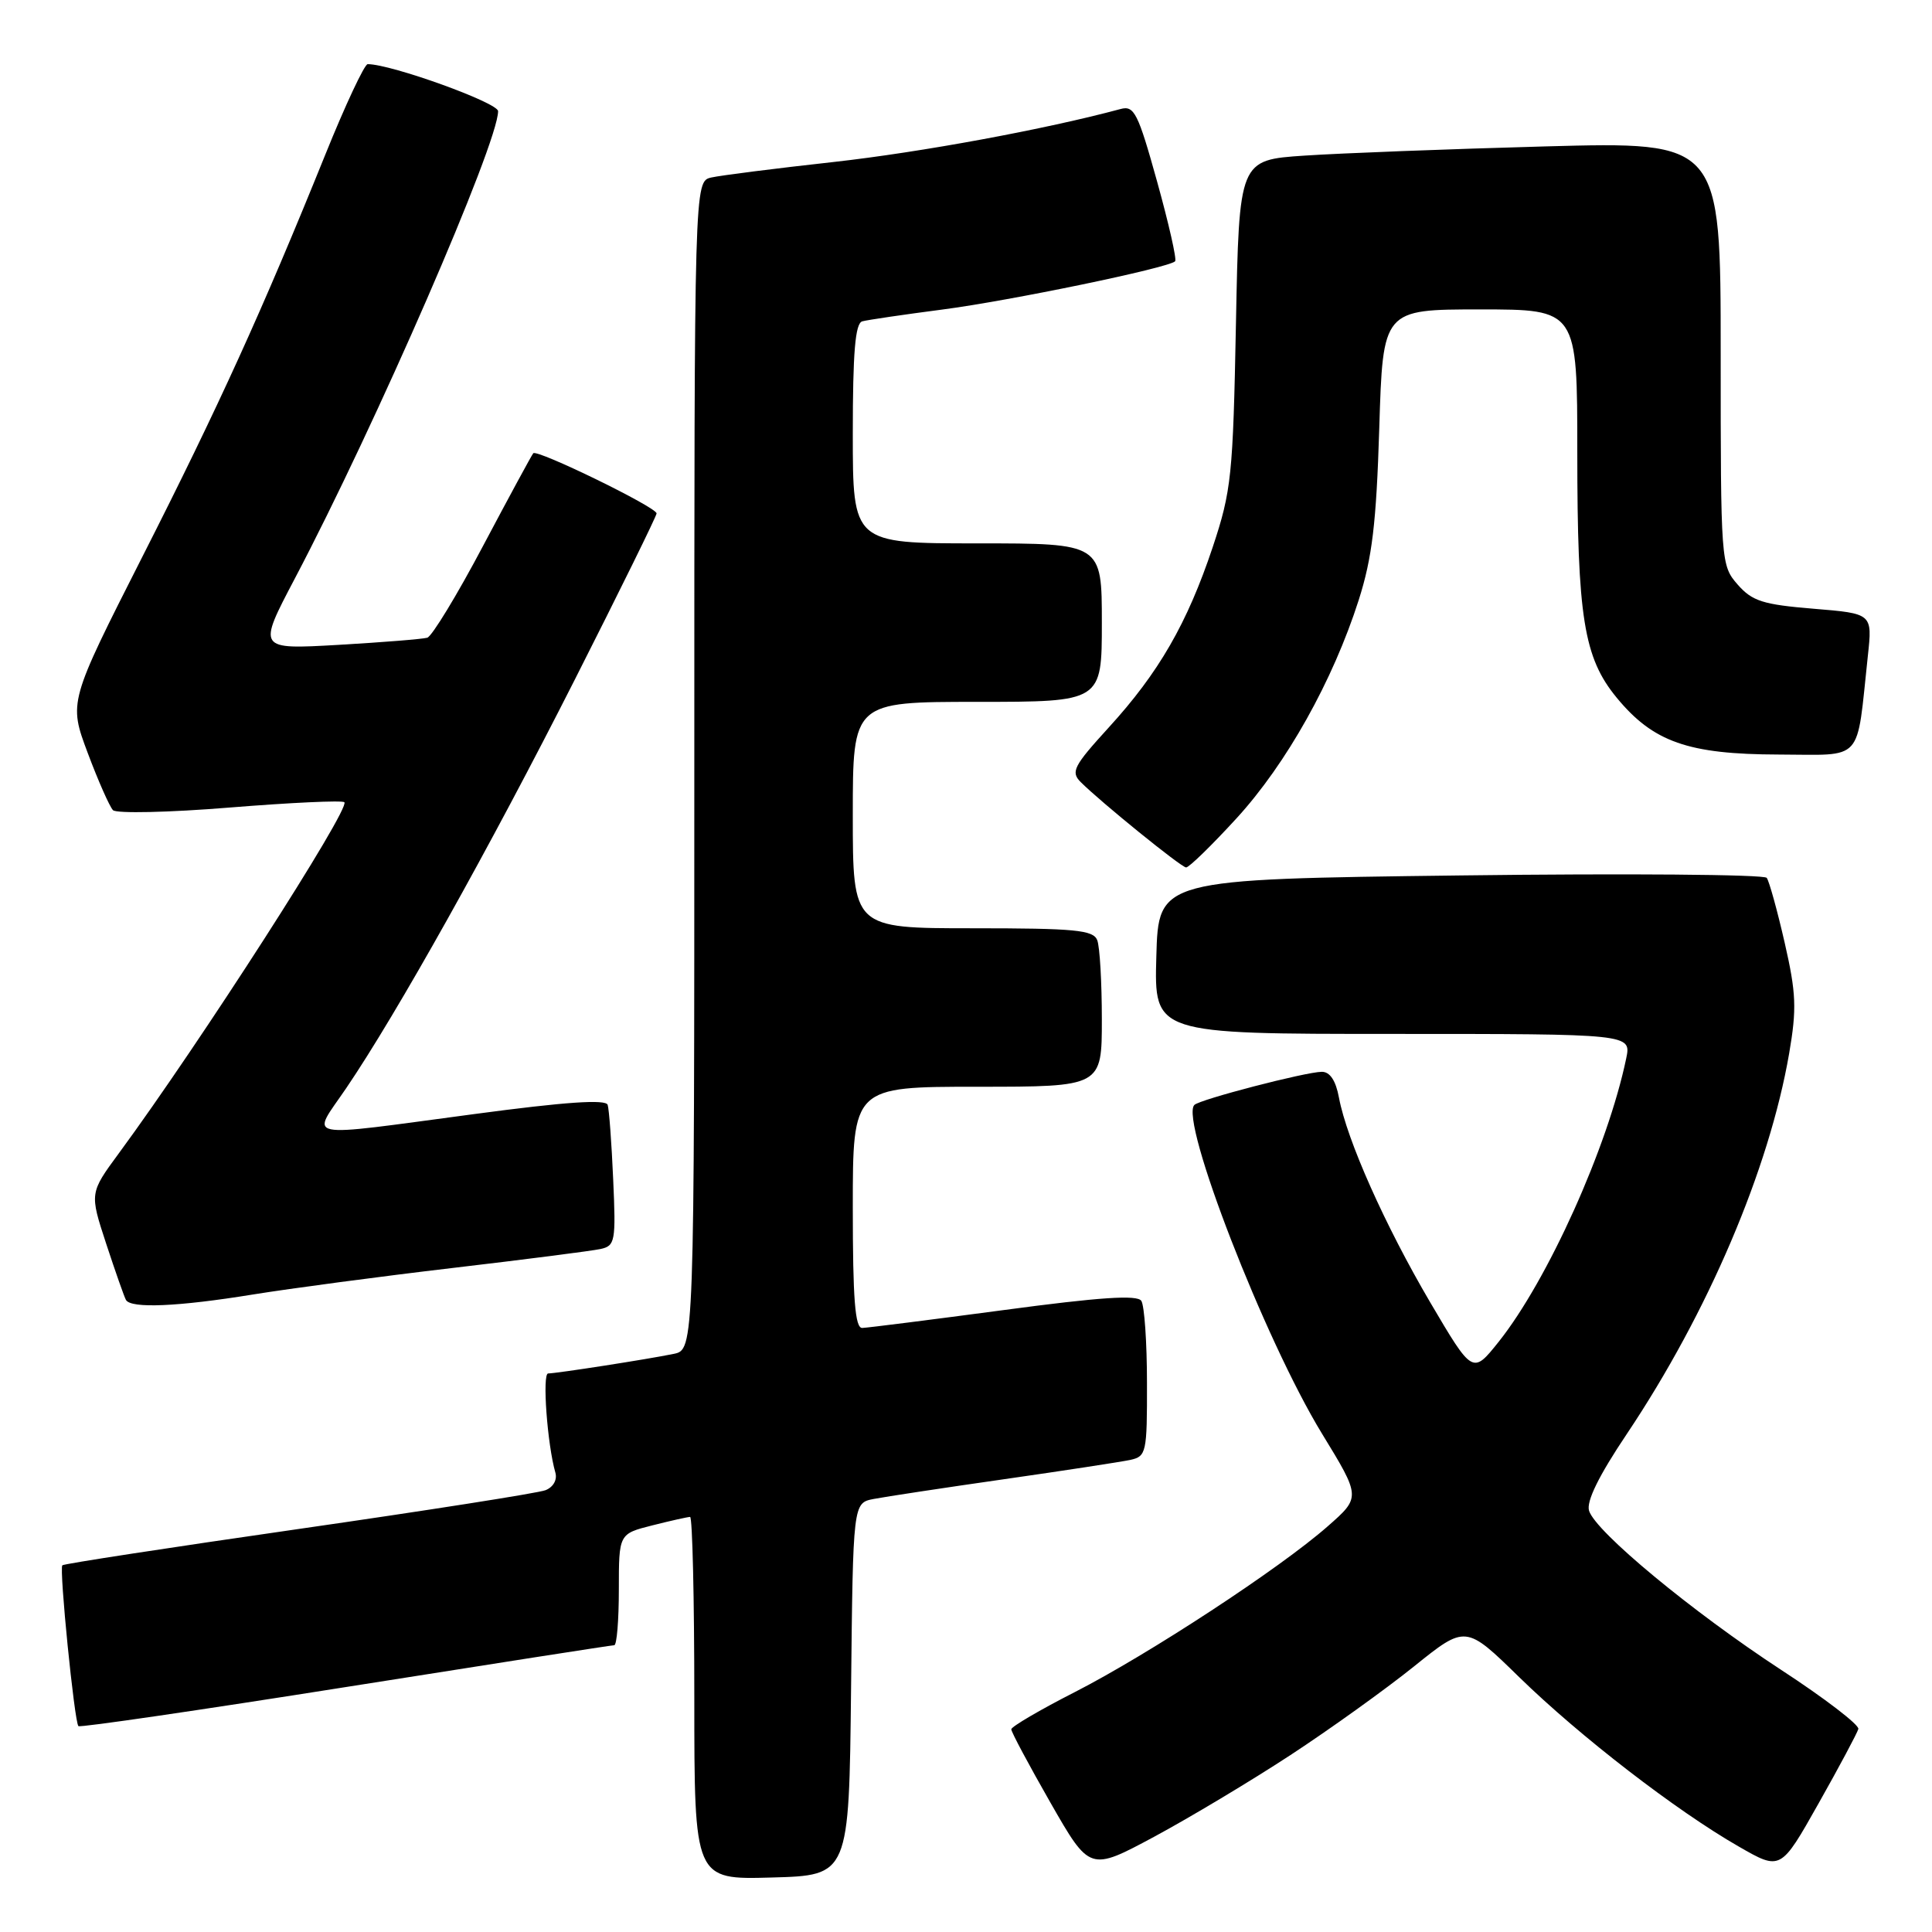 <?xml version="1.0" encoding="UTF-8" standalone="no"?>
<!DOCTYPE svg PUBLIC "-//W3C//DTD SVG 1.1//EN" "http://www.w3.org/Graphics/SVG/1.1/DTD/svg11.dtd" >
<svg xmlns="http://www.w3.org/2000/svg" xmlns:xlink="http://www.w3.org/1999/xlink" version="1.1" viewBox="0 0 256 256">
 <g >
 <path fill="currentColor"
d=" M 112.77 223.83 C 113.03 199.15 113.03 199.15 115.77 198.62 C 117.27 198.33 125.03 197.15 133.00 196.01 C 140.97 194.87 148.51 193.71 149.75 193.45 C 151.90 192.98 152.00 192.52 151.98 183.23 C 151.98 177.88 151.64 172.99 151.23 172.37 C 150.70 171.55 145.75 171.88 133.00 173.59 C 123.38 174.87 114.94 175.94 114.25 175.96 C 113.30 175.99 113.00 172.15 113.00 160.00 C 113.00 144.00 113.00 144.00 129.50 144.00 C 146.00 144.00 146.00 144.00 146.00 135.08 C 146.00 130.18 145.73 125.45 145.39 124.58 C 144.87 123.23 142.46 123.00 128.89 123.00 C 113.00 123.00 113.00 123.00 113.00 108.00 C 113.00 93.00 113.00 93.00 129.50 93.00 C 146.00 93.00 146.00 93.00 146.00 82.50 C 146.00 72.00 146.00 72.00 129.50 72.00 C 113.00 72.00 113.00 72.00 113.00 57.47 C 113.00 46.70 113.32 42.85 114.25 42.58 C 114.94 42.39 119.70 41.69 124.84 41.02 C 133.78 39.86 154.84 35.50 155.71 34.62 C 155.95 34.39 154.87 29.63 153.32 24.05 C 150.80 14.99 150.29 13.96 148.50 14.44 C 138.53 17.13 122.05 20.17 110.50 21.46 C 102.80 22.31 95.49 23.24 94.25 23.52 C 92.00 24.04 92.00 24.04 92.00 101.44 C 92.00 178.84 92.00 178.84 89.25 179.40 C 85.74 180.12 73.77 181.98 72.63 181.99 C 71.83 182.00 72.52 191.41 73.59 195.13 C 73.86 196.08 73.32 197.05 72.28 197.46 C 71.30 197.84 56.58 200.15 39.56 202.60 C 22.54 205.05 8.45 207.21 8.26 207.41 C 7.82 207.84 9.86 228.19 10.39 228.72 C 10.60 228.93 26.52 226.60 45.78 223.55 C 65.03 220.50 81.06 218.00 81.39 218.00 C 81.73 218.00 82.00 214.68 82.00 210.62 C 82.00 203.24 82.00 203.24 86.44 202.12 C 88.89 201.50 91.14 201.00 91.44 201.00 C 91.75 201.00 92.00 211.82 92.00 225.03 C 92.00 249.07 92.00 249.07 102.25 248.78 C 112.50 248.50 112.50 248.50 112.77 223.83 Z  M 171.00 232.55 C 176.22 229.13 183.58 223.85 187.35 220.82 C 194.21 215.30 194.21 215.30 201.32 222.25 C 209.35 230.08 222.11 239.93 230.40 244.68 C 235.95 247.87 235.95 247.87 240.96 238.98 C 243.72 234.09 246.09 229.64 246.24 229.10 C 246.38 228.56 241.78 225.03 236.00 221.26 C 224.21 213.55 211.44 202.98 210.56 200.19 C 210.17 198.96 211.84 195.55 215.58 189.98 C 226.32 173.93 234.42 154.93 237.07 139.60 C 238.09 133.66 238.01 131.61 236.48 124.92 C 235.50 120.64 234.43 116.77 234.10 116.32 C 233.77 115.87 215.50 115.72 193.50 116.00 C 153.50 116.50 153.50 116.50 153.22 126.75 C 152.93 137.00 152.93 137.00 184.54 137.00 C 216.16 137.00 216.16 137.00 215.48 140.25 C 213.04 151.97 205.09 169.63 198.57 177.81 C 195.13 182.11 195.13 182.11 189.51 172.57 C 183.52 162.37 178.48 151.08 177.42 145.45 C 177.00 143.17 176.22 142.01 175.14 142.02 C 172.99 142.04 158.98 145.68 158.26 146.41 C 156.27 148.40 167.59 177.56 175.16 189.95 C 180.32 198.39 180.32 198.39 175.91 202.26 C 169.57 207.83 152.21 219.20 142.42 224.21 C 137.79 226.57 134.01 228.79 134.00 229.14 C 134.00 229.50 136.34 233.88 139.20 238.88 C 144.40 247.96 144.40 247.96 152.95 243.37 C 157.65 240.84 165.78 235.97 171.00 232.55 Z  M 33.50 171.53 C 38.45 170.73 50.38 169.14 60.00 168.01 C 69.63 166.88 78.43 165.75 79.57 165.50 C 81.51 165.08 81.62 164.50 81.25 156.28 C 81.04 151.45 80.71 147.01 80.52 146.40 C 80.28 145.64 74.94 146.00 62.84 147.62 C 39.55 150.72 41.21 151.05 45.86 144.21 C 52.59 134.30 64.85 112.39 76.15 90.08 C 82.12 78.29 87.00 68.37 87.00 68.03 C 87.00 67.21 71.16 59.49 70.66 60.06 C 70.45 60.30 67.46 65.82 64.01 72.33 C 60.57 78.84 57.24 84.31 56.62 84.50 C 56.01 84.68 50.69 85.11 44.81 85.45 C 34.12 86.06 34.12 86.06 39.06 76.67 C 49.77 56.33 66.00 19.01 66.00 14.73 C 66.00 13.61 51.84 8.50 48.72 8.50 C 48.30 8.50 45.76 13.90 43.10 20.50 C 34.77 41.11 28.98 53.84 18.87 73.76 C 9.10 93.03 9.10 93.03 11.62 99.76 C 13.01 103.47 14.52 106.88 14.97 107.35 C 15.42 107.81 22.40 107.66 30.47 107.00 C 38.54 106.35 45.36 106.03 45.63 106.30 C 46.46 107.12 26.46 138.26 15.76 152.80 C 11.87 158.09 11.87 158.09 14.07 164.80 C 15.28 168.48 16.46 171.84 16.69 172.25 C 17.35 173.41 23.60 173.14 33.50 171.53 Z  M 163.83 108.45 C 170.46 101.21 176.61 90.22 180.04 79.50 C 181.82 73.90 182.37 69.35 182.76 56.75 C 183.24 41.00 183.24 41.00 196.12 41.00 C 209.00 41.00 209.00 41.00 209.00 59.95 C 209.00 81.82 209.86 87.16 214.23 92.46 C 219.06 98.32 223.70 99.95 235.66 99.98 C 247.10 100.00 245.95 101.27 247.50 86.90 C 248.11 81.30 248.11 81.30 240.30 80.66 C 233.61 80.11 232.18 79.66 230.25 77.46 C 228.03 74.92 228.00 74.50 228.00 46.83 C 228.00 18.77 228.00 18.77 204.75 19.40 C 191.96 19.75 177.61 20.30 172.85 20.62 C 164.19 21.20 164.19 21.20 163.77 42.85 C 163.38 63.03 163.17 65.04 160.69 72.50 C 157.32 82.59 153.54 89.15 146.91 96.40 C 142.26 101.50 141.85 102.28 143.20 103.63 C 145.83 106.26 156.47 114.89 157.16 114.94 C 157.53 114.97 160.53 112.05 163.83 108.45 Z "/>
</g>
</svg>